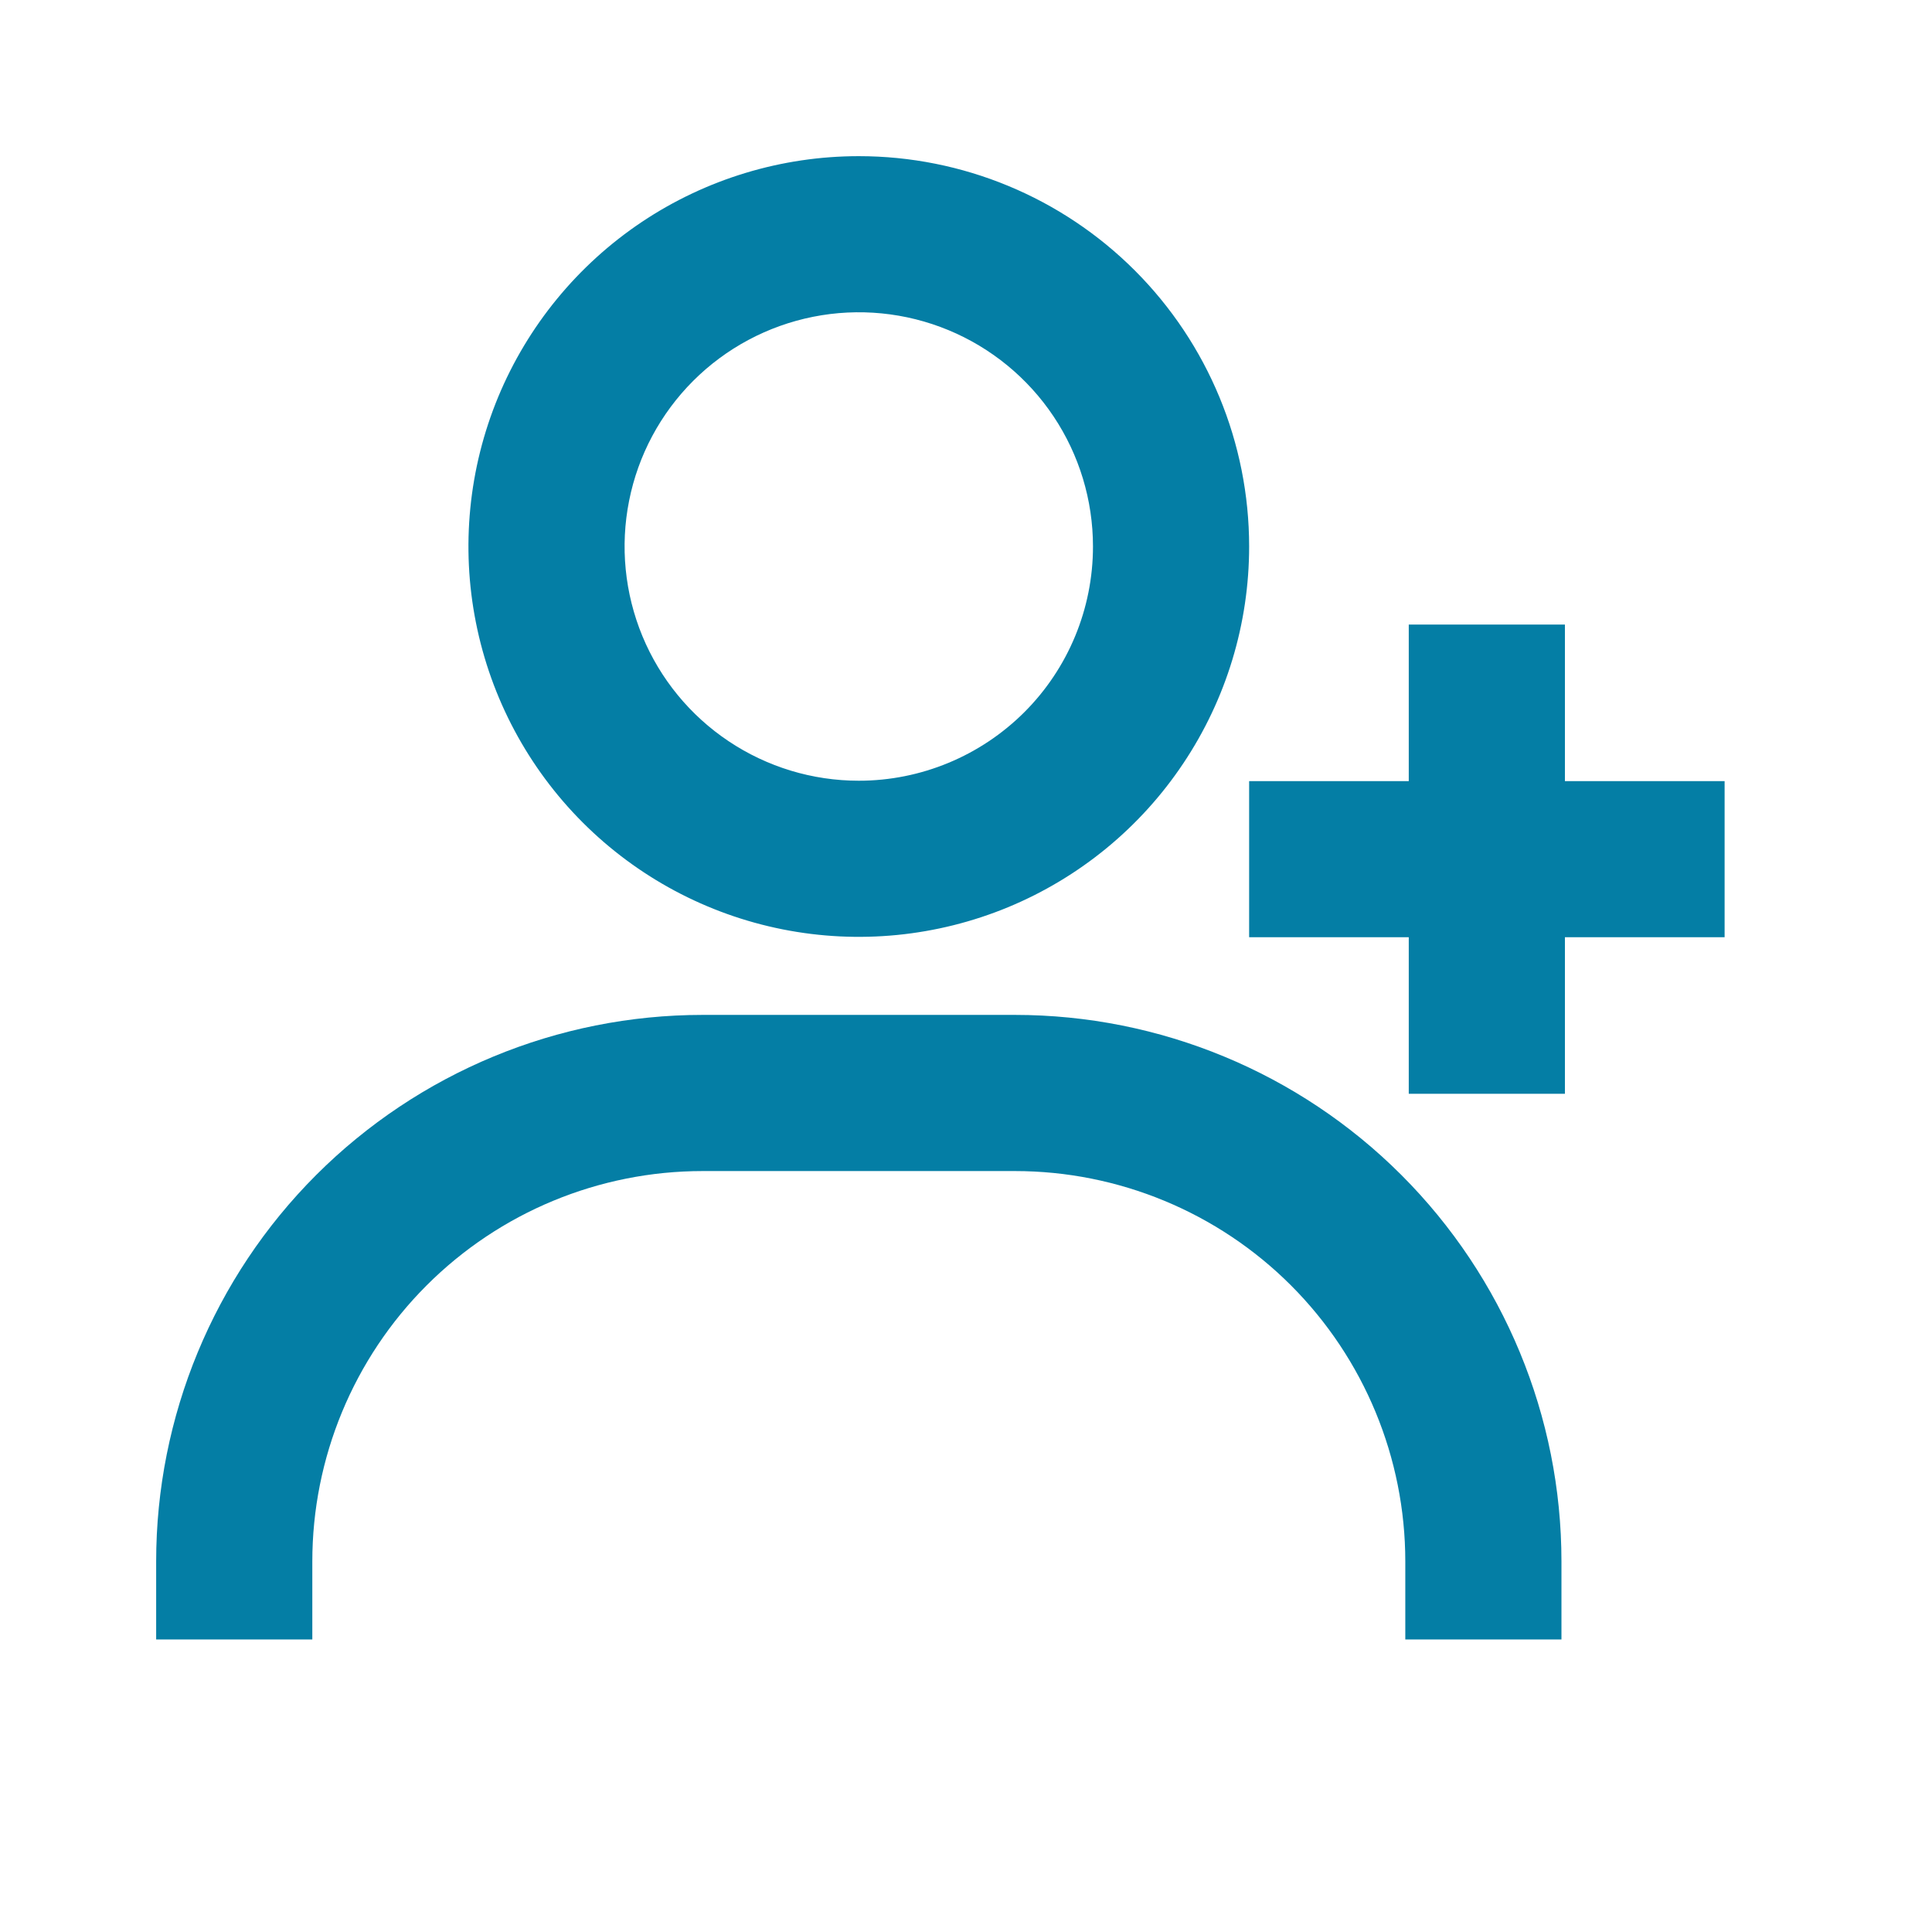 <svg width="29" height="29" viewBox="0 0 29 29" fill="none" xmlns="http://www.w3.org/2000/svg">
<path d="M12.891 2.344C11.732 2.344 10.599 2.687 9.635 3.331C8.672 3.975 7.921 4.89 7.477 5.961C7.034 7.032 6.918 8.21 7.144 9.346C7.37 10.483 7.928 11.527 8.747 12.346C9.567 13.166 10.611 13.724 11.748 13.95C12.884 14.176 14.062 14.06 15.133 13.617C16.204 13.173 17.119 12.422 17.762 11.458C18.406 10.495 18.75 9.362 18.75 8.203C18.75 6.649 18.133 5.159 17.034 4.06C15.935 2.961 14.445 2.344 12.891 2.344ZM12.891 11.719C12.195 11.719 11.516 11.513 10.937 11.126C10.359 10.74 9.909 10.191 9.643 9.549C9.377 8.906 9.307 8.199 9.443 7.517C9.578 6.835 9.913 6.209 10.405 5.717C10.896 5.226 11.523 4.891 12.205 4.755C12.887 4.619 13.594 4.689 14.236 4.955C14.878 5.221 15.428 5.672 15.814 6.25C16.2 6.828 16.406 7.508 16.406 8.203C16.406 9.136 16.036 10.03 15.377 10.689C14.717 11.348 13.823 11.719 12.891 11.719ZM23.438 24.609V23.438C23.438 21.262 22.573 19.175 21.035 17.637C19.497 16.099 17.41 15.234 15.234 15.234H10.547C8.371 15.234 6.285 16.099 4.746 17.637C3.208 19.175 2.344 21.262 2.344 23.438V24.609H4.688V23.438C4.688 21.884 5.305 20.393 6.404 19.294C7.503 18.195 8.993 17.578 10.547 17.578H15.234C16.788 17.578 18.279 18.195 19.378 19.294C20.476 20.393 21.094 21.884 21.094 23.438V24.609H23.438Z" fill="#047EA5"/>
<path d="M21.146 9.375H23.49V16.418H21.146V9.375Z" fill="#047EA5"/>
<path d="M25.887 11.725V14.068H18.75V11.725H25.887Z" fill="#047EA5"/>
</svg>
